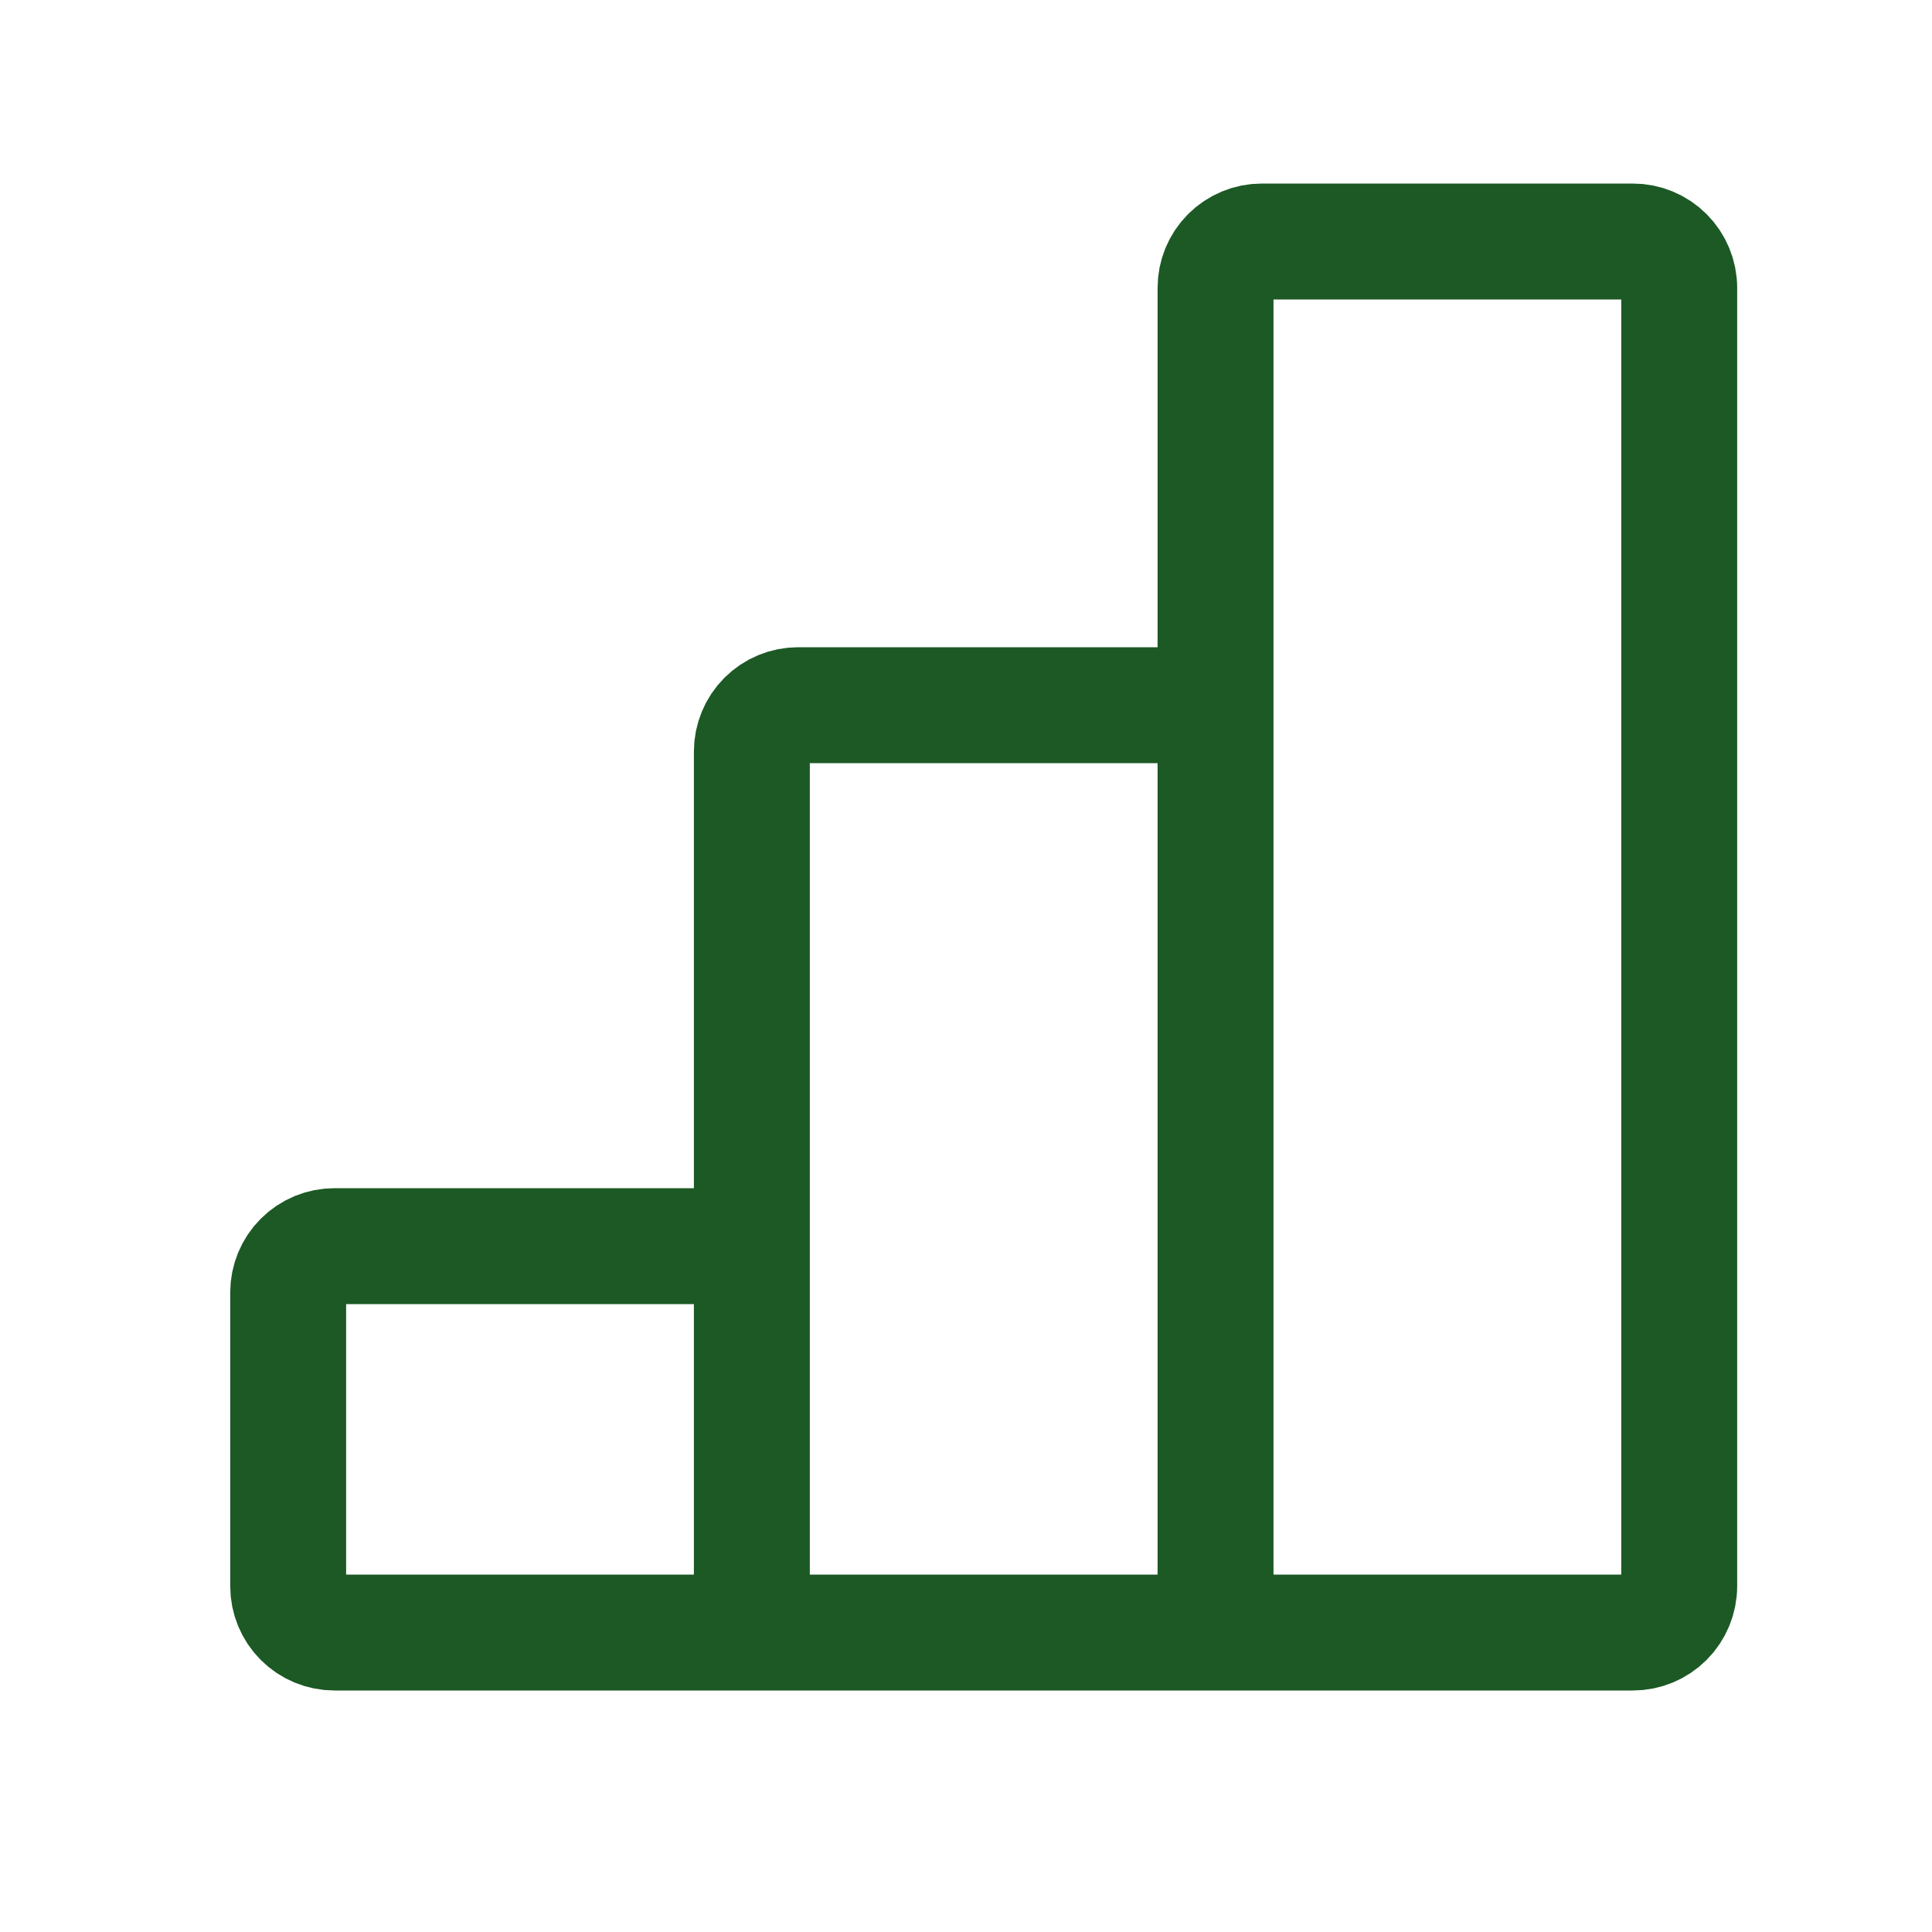 <svg width="25" height="25" viewBox="0 0 25 25" fill="none" xmlns="http://www.w3.org/2000/svg">
<path d="M15.729 9.125H10.329C10.169 9.125 10.017 9.188 9.904 9.301C9.792 9.413 9.729 9.566 9.729 9.725V16.125M9.729 21.125H15.729H9.729ZM9.729 21.125V16.125V21.125ZM9.729 21.125H4.329C4.169 21.125 4.017 21.062 3.904 20.949C3.792 20.837 3.729 20.684 3.729 20.525V16.725C3.729 16.566 3.792 16.413 3.904 16.301C4.017 16.188 4.169 16.125 4.329 16.125H9.729V21.125ZM15.729 21.125V9.125V21.125ZM15.729 21.125H21.128C21.288 21.125 21.44 21.062 21.553 20.949C21.665 20.837 21.729 20.684 21.729 20.525V3.725C21.729 3.566 21.665 3.413 21.553 3.301C21.44 3.188 21.288 3.125 21.128 3.125H16.328C16.169 3.125 16.017 3.188 15.904 3.301C15.792 3.413 15.729 3.566 15.729 3.725V9.125V21.125Z" stroke="#1c5925" stroke-width="1.5"/>
</svg>
